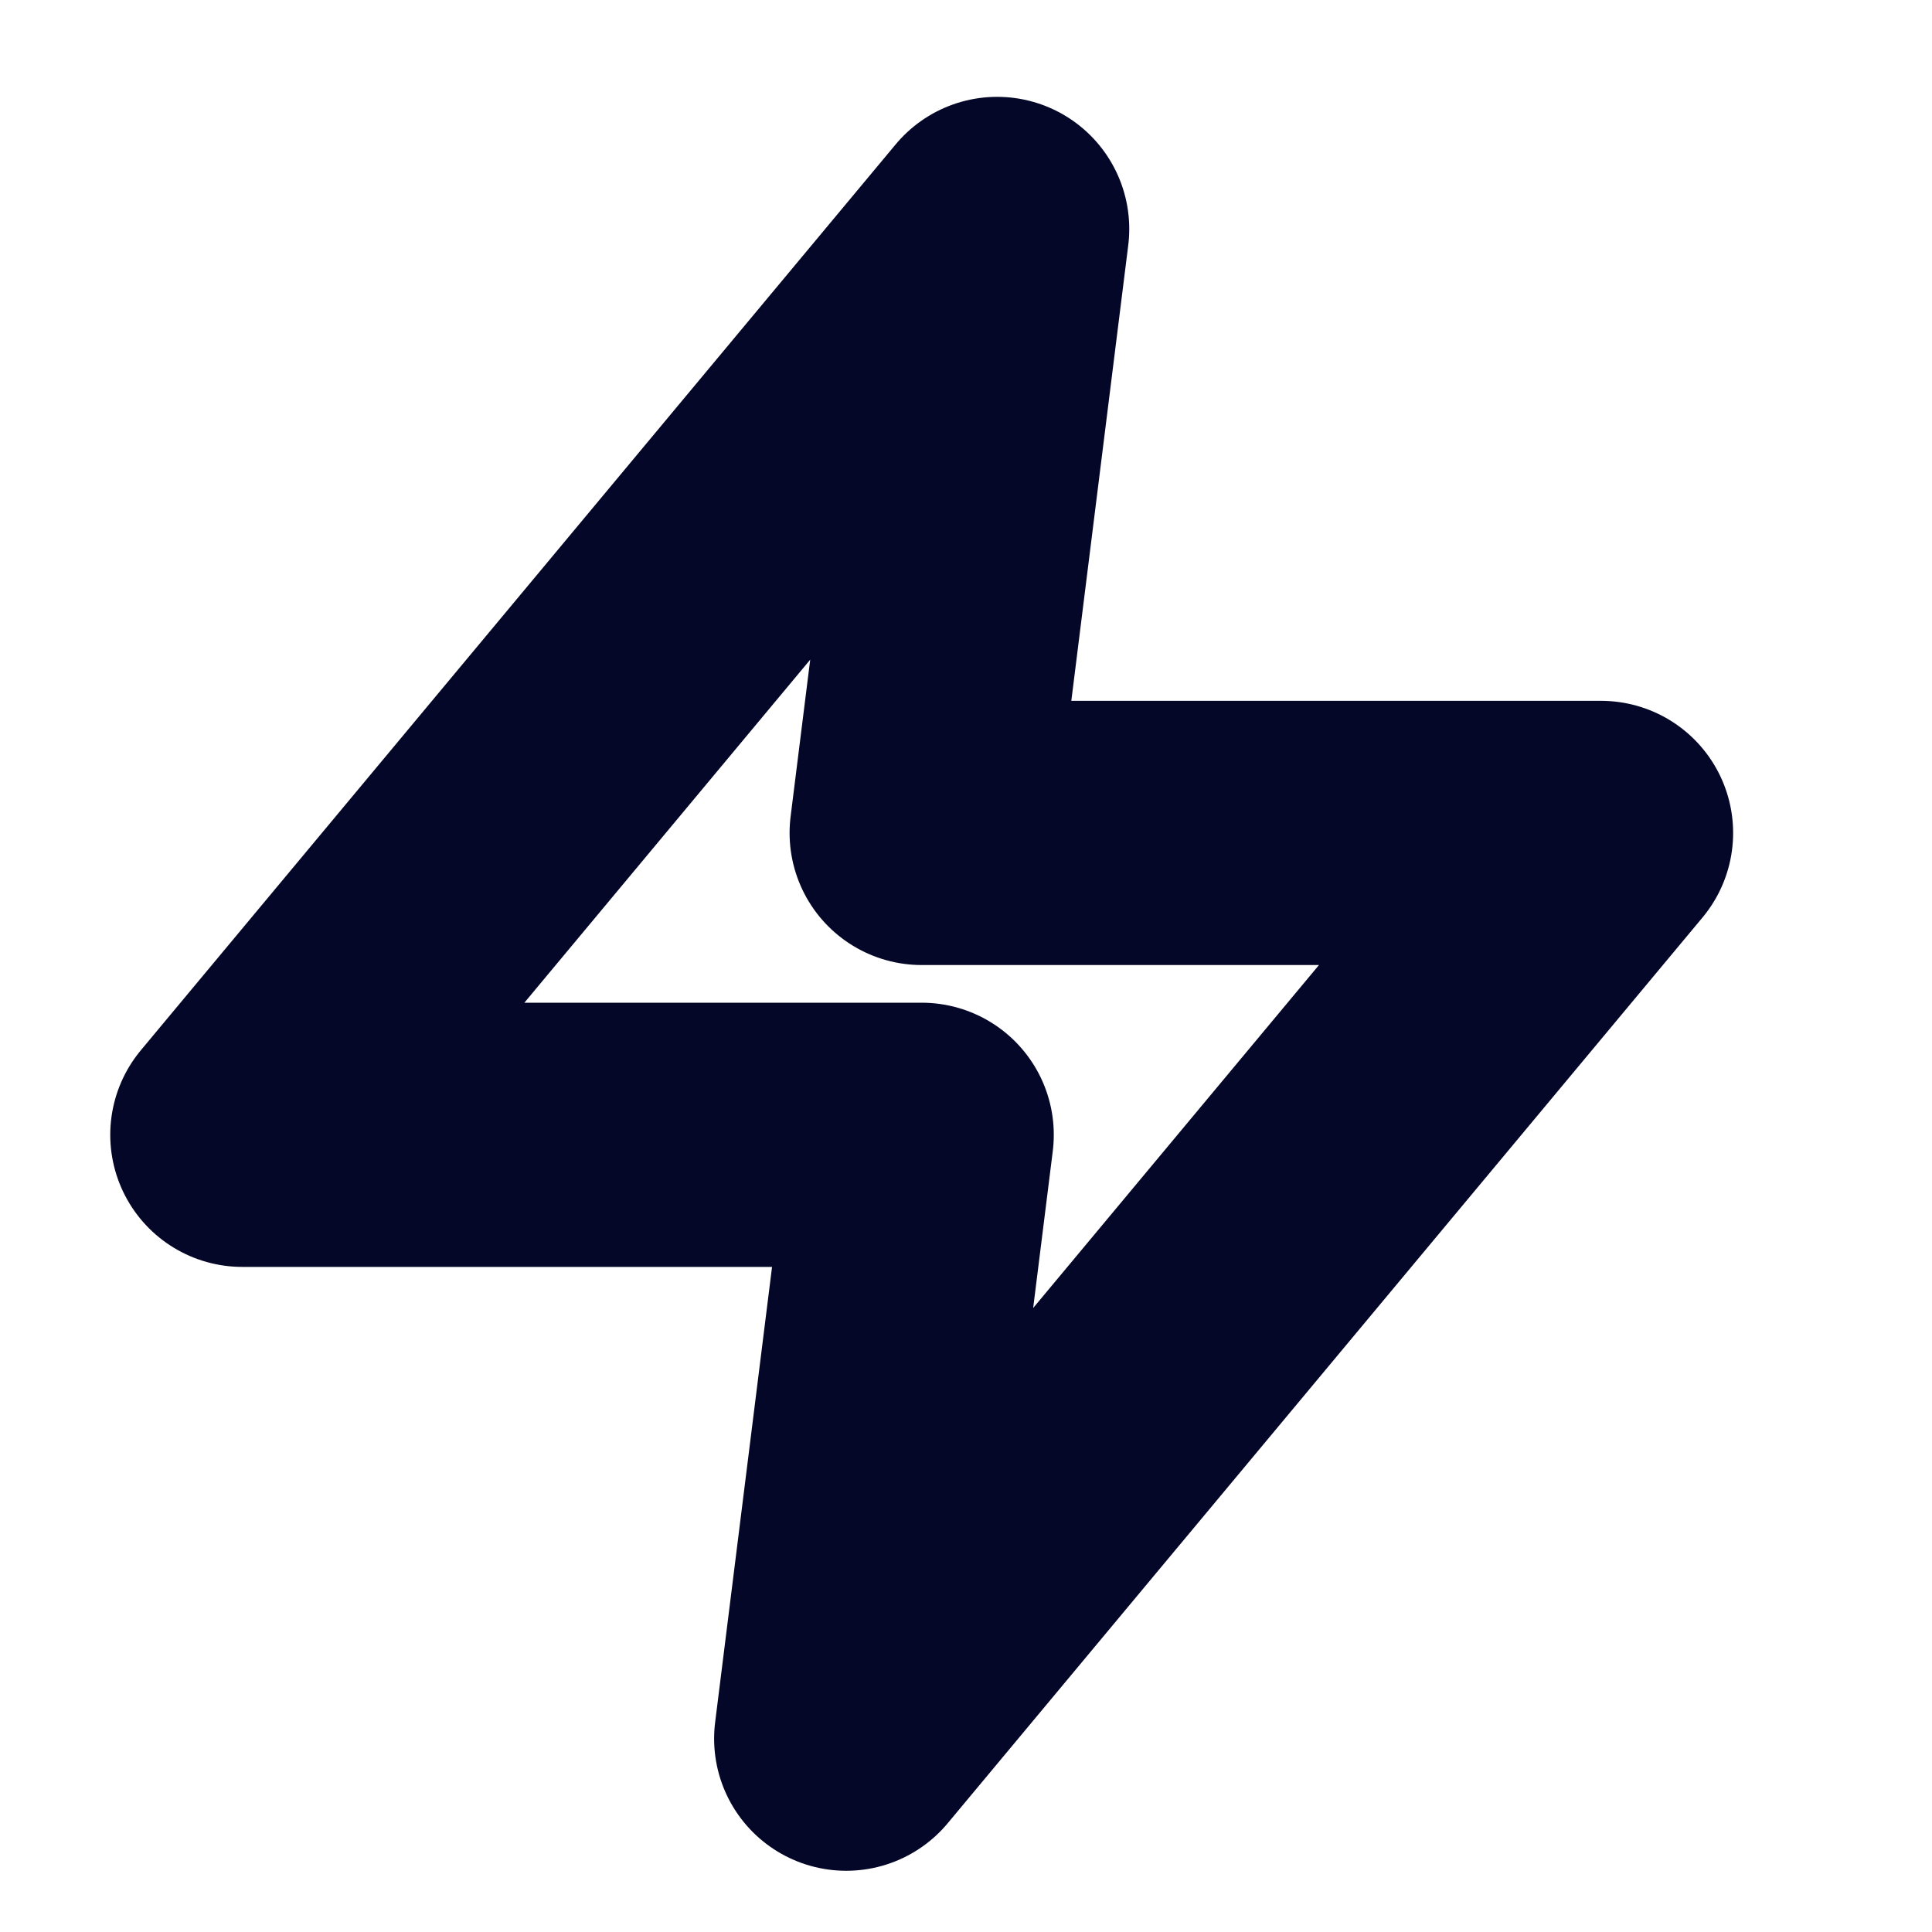 <svg width="16" height="16" viewBox="0 0 16 16" fill="none" xmlns="http://www.w3.org/2000/svg">
<g clip-path="url(#clip0_4_18268)">
<path d="M8.258 1.896L2.007 9.398H7.633L7.008 14.399L13.259 6.898H7.633L8.258 1.896Z" stroke="#050728" stroke-width="2.188" stroke-linecap="round" stroke-linejoin="round"/>
</g>
<defs>
<clipPath id="clip0_4_18268">
<rect width="15.004" height="15.004" fill="white" transform="translate(0.131 0.646)"/>
</clipPath>
</defs>
</svg>
